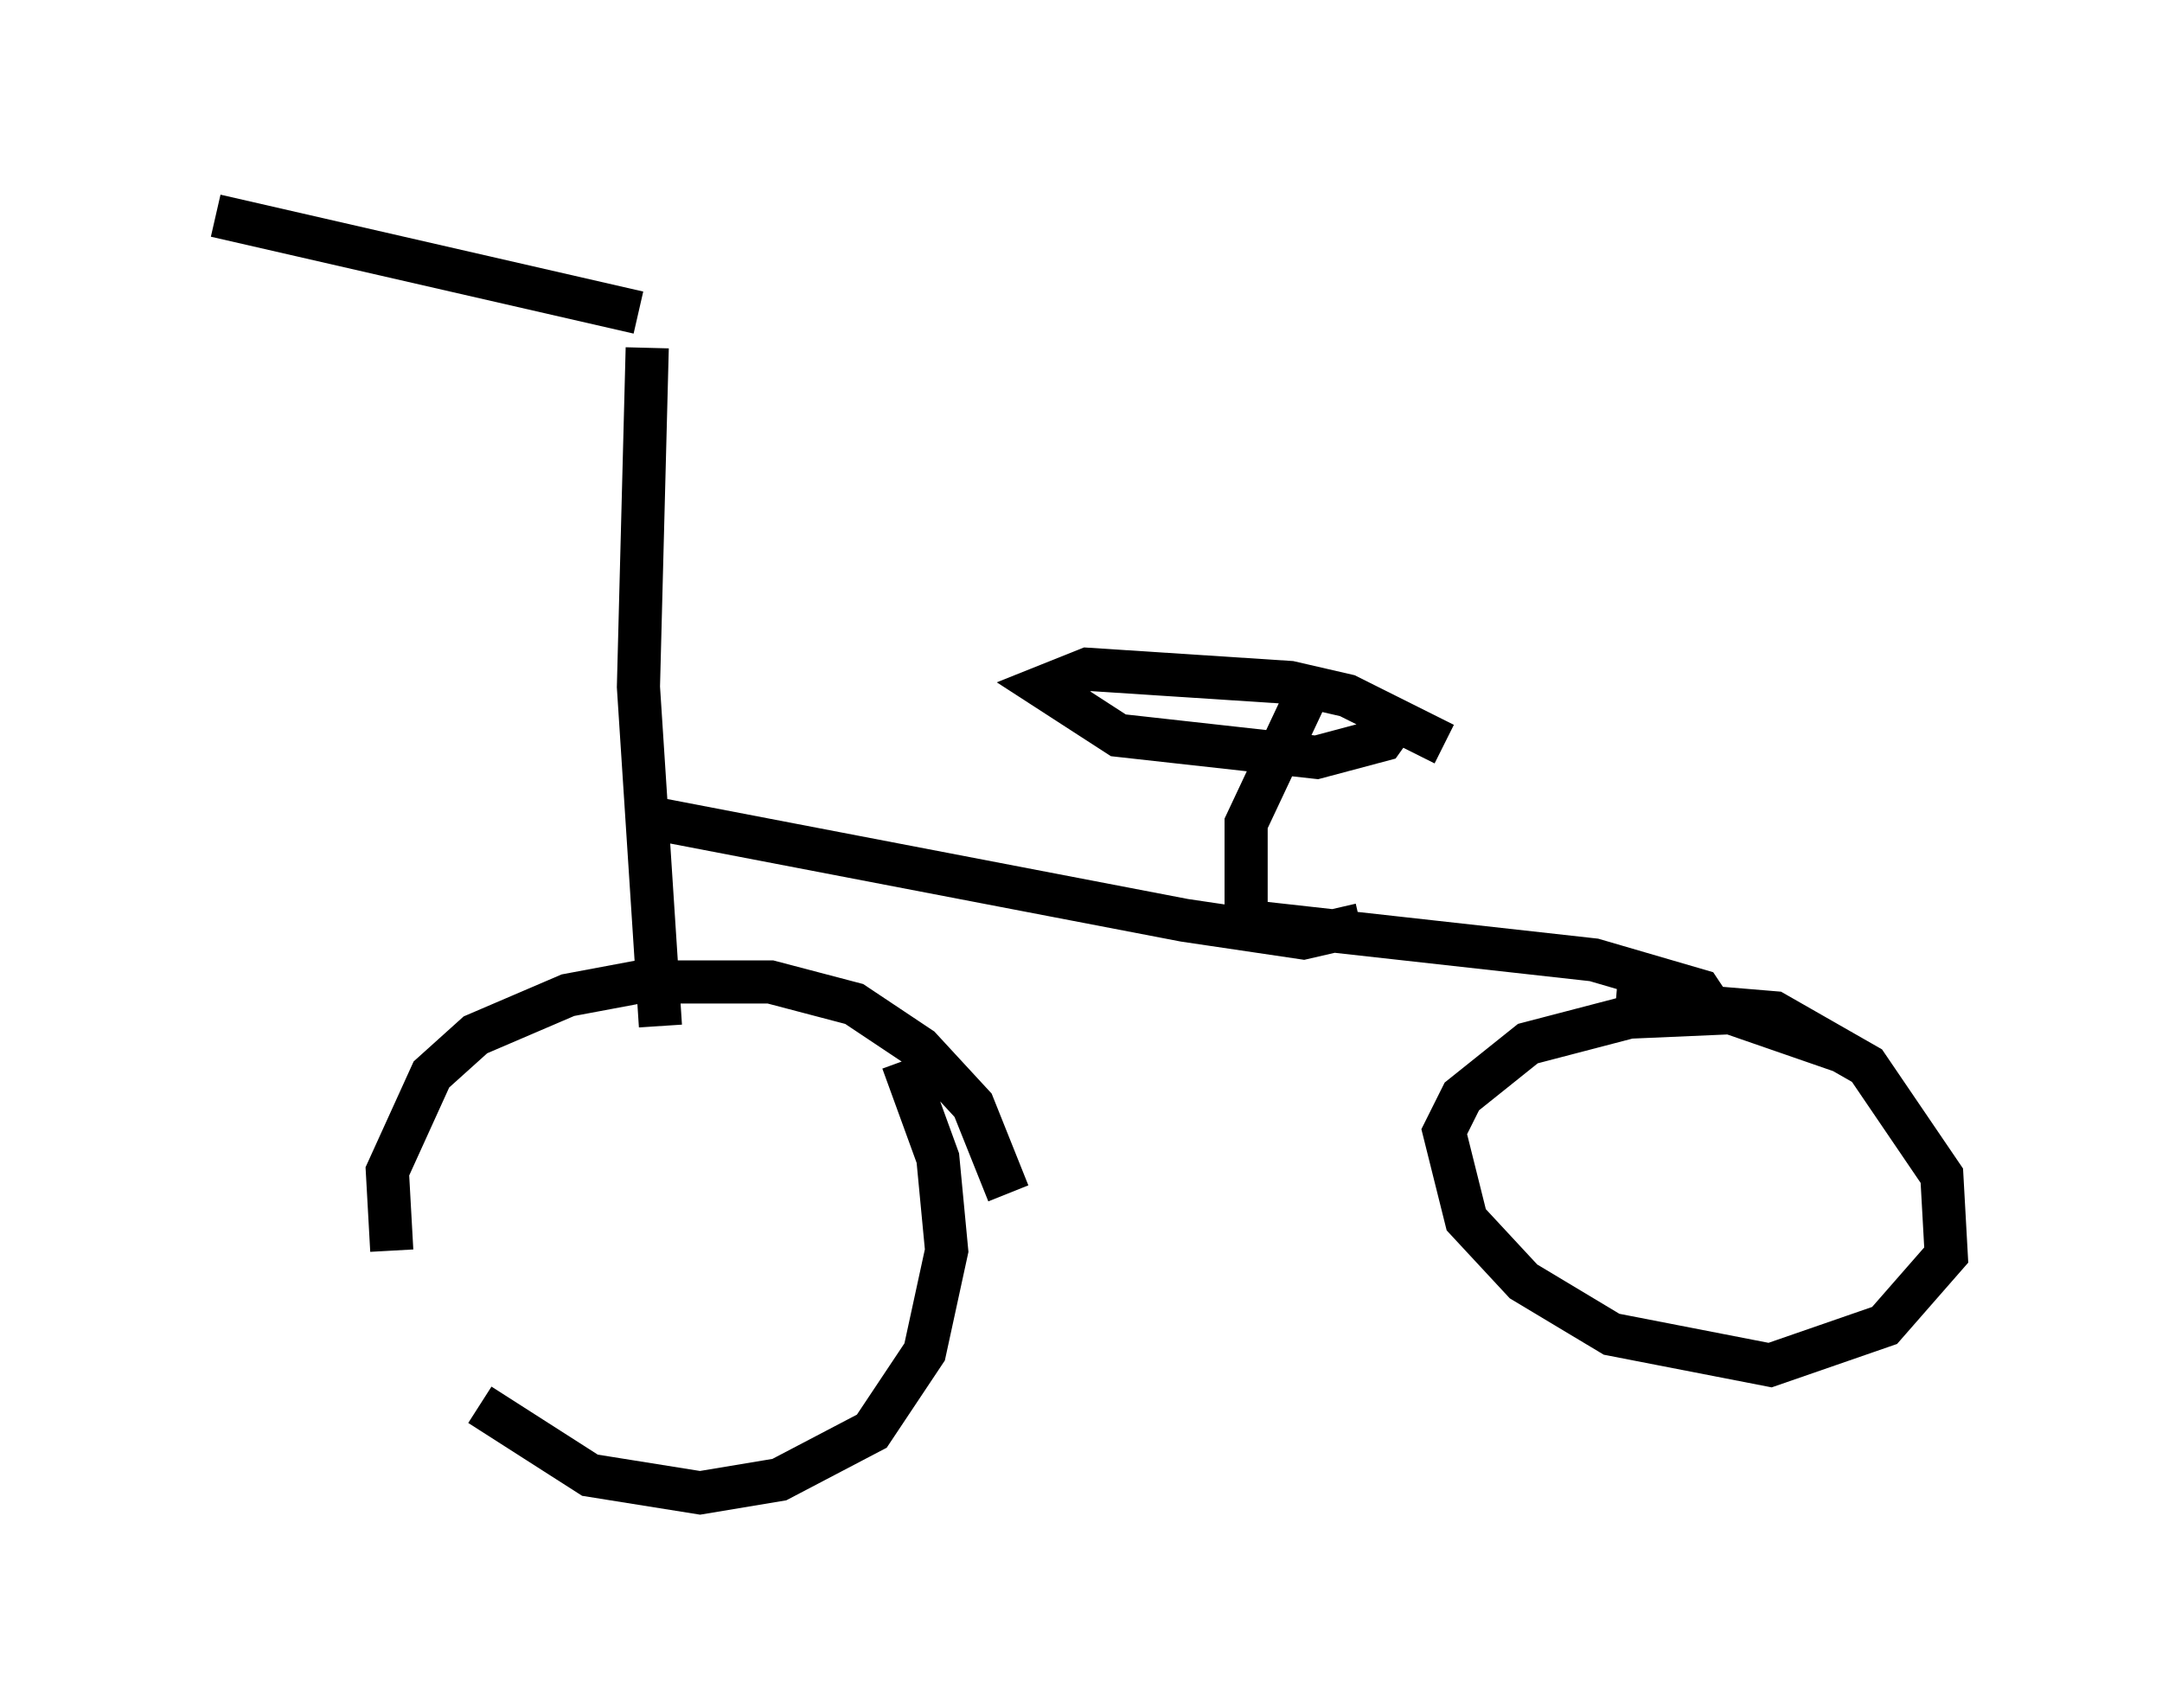 <?xml version="1.0" encoding="utf-8" ?>
<svg baseProfile="full" height="39.604" version="1.1" width="50.119" xmlns="http://www.w3.org/2000/svg" xmlns:ev="http://www.w3.org/2001/xml-events" xmlns:xlink="http://www.w3.org/1999/xlink"><defs /><rect fill="white" height="39.604" width="50.119" x="0" y="0" /><path d="M21.538, 9.492 m-6.738, -2.246 l-9.8, -2.246 m10.004, 3.063 l-0.204, 7.861 0.51, 7.861 m8.065, 3.879 l-0.817, -2.042 -1.225, -1.327 l-1.531, -1.021 -1.94, -0.51 l-3.063, 0.0 -1.633, 0.306 l-2.144, 0.919 -1.021, 0.919 l-1.021, 2.246 0.102, 1.838 m2.042, 3.573 l2.552, 1.633 2.552, 0.408 l1.838, -0.306 2.144, -1.123 l1.225, -1.838 0.51, -2.348 l-0.204, -2.144 -0.817, -2.246 m-6.227, -5.717 l12.761, 2.45 2.756, 0.408 l1.327, -0.306 m-2.654, -0.204 l0.0, -2.144 1.633, -3.471 m2.96, 1.633 l-2.246, -1.123 -1.327, -0.306 l-4.696, -0.306 -1.021, 0.408 l1.735, 1.123 4.594, 0.51 l1.531, -0.408 0.51, -0.715 m-3.879, 4.9 l8.269, 0.919 2.45, 0.715 l0.204, 0.306 m3.165, 1.123 l-2.654, -0.919 -2.348, 0.102 l-2.348, 0.613 -1.531, 1.225 l-0.408, 0.817 0.51, 2.042 l1.327, 1.429 2.042, 1.225 l3.675, 0.715 2.654, -0.919 l1.429, -1.633 -0.102, -1.838 l-1.735, -2.552 -2.144, -1.225 l-3.675, -0.306 " fill="none" stroke="black" stroke-width="1" /></svg>